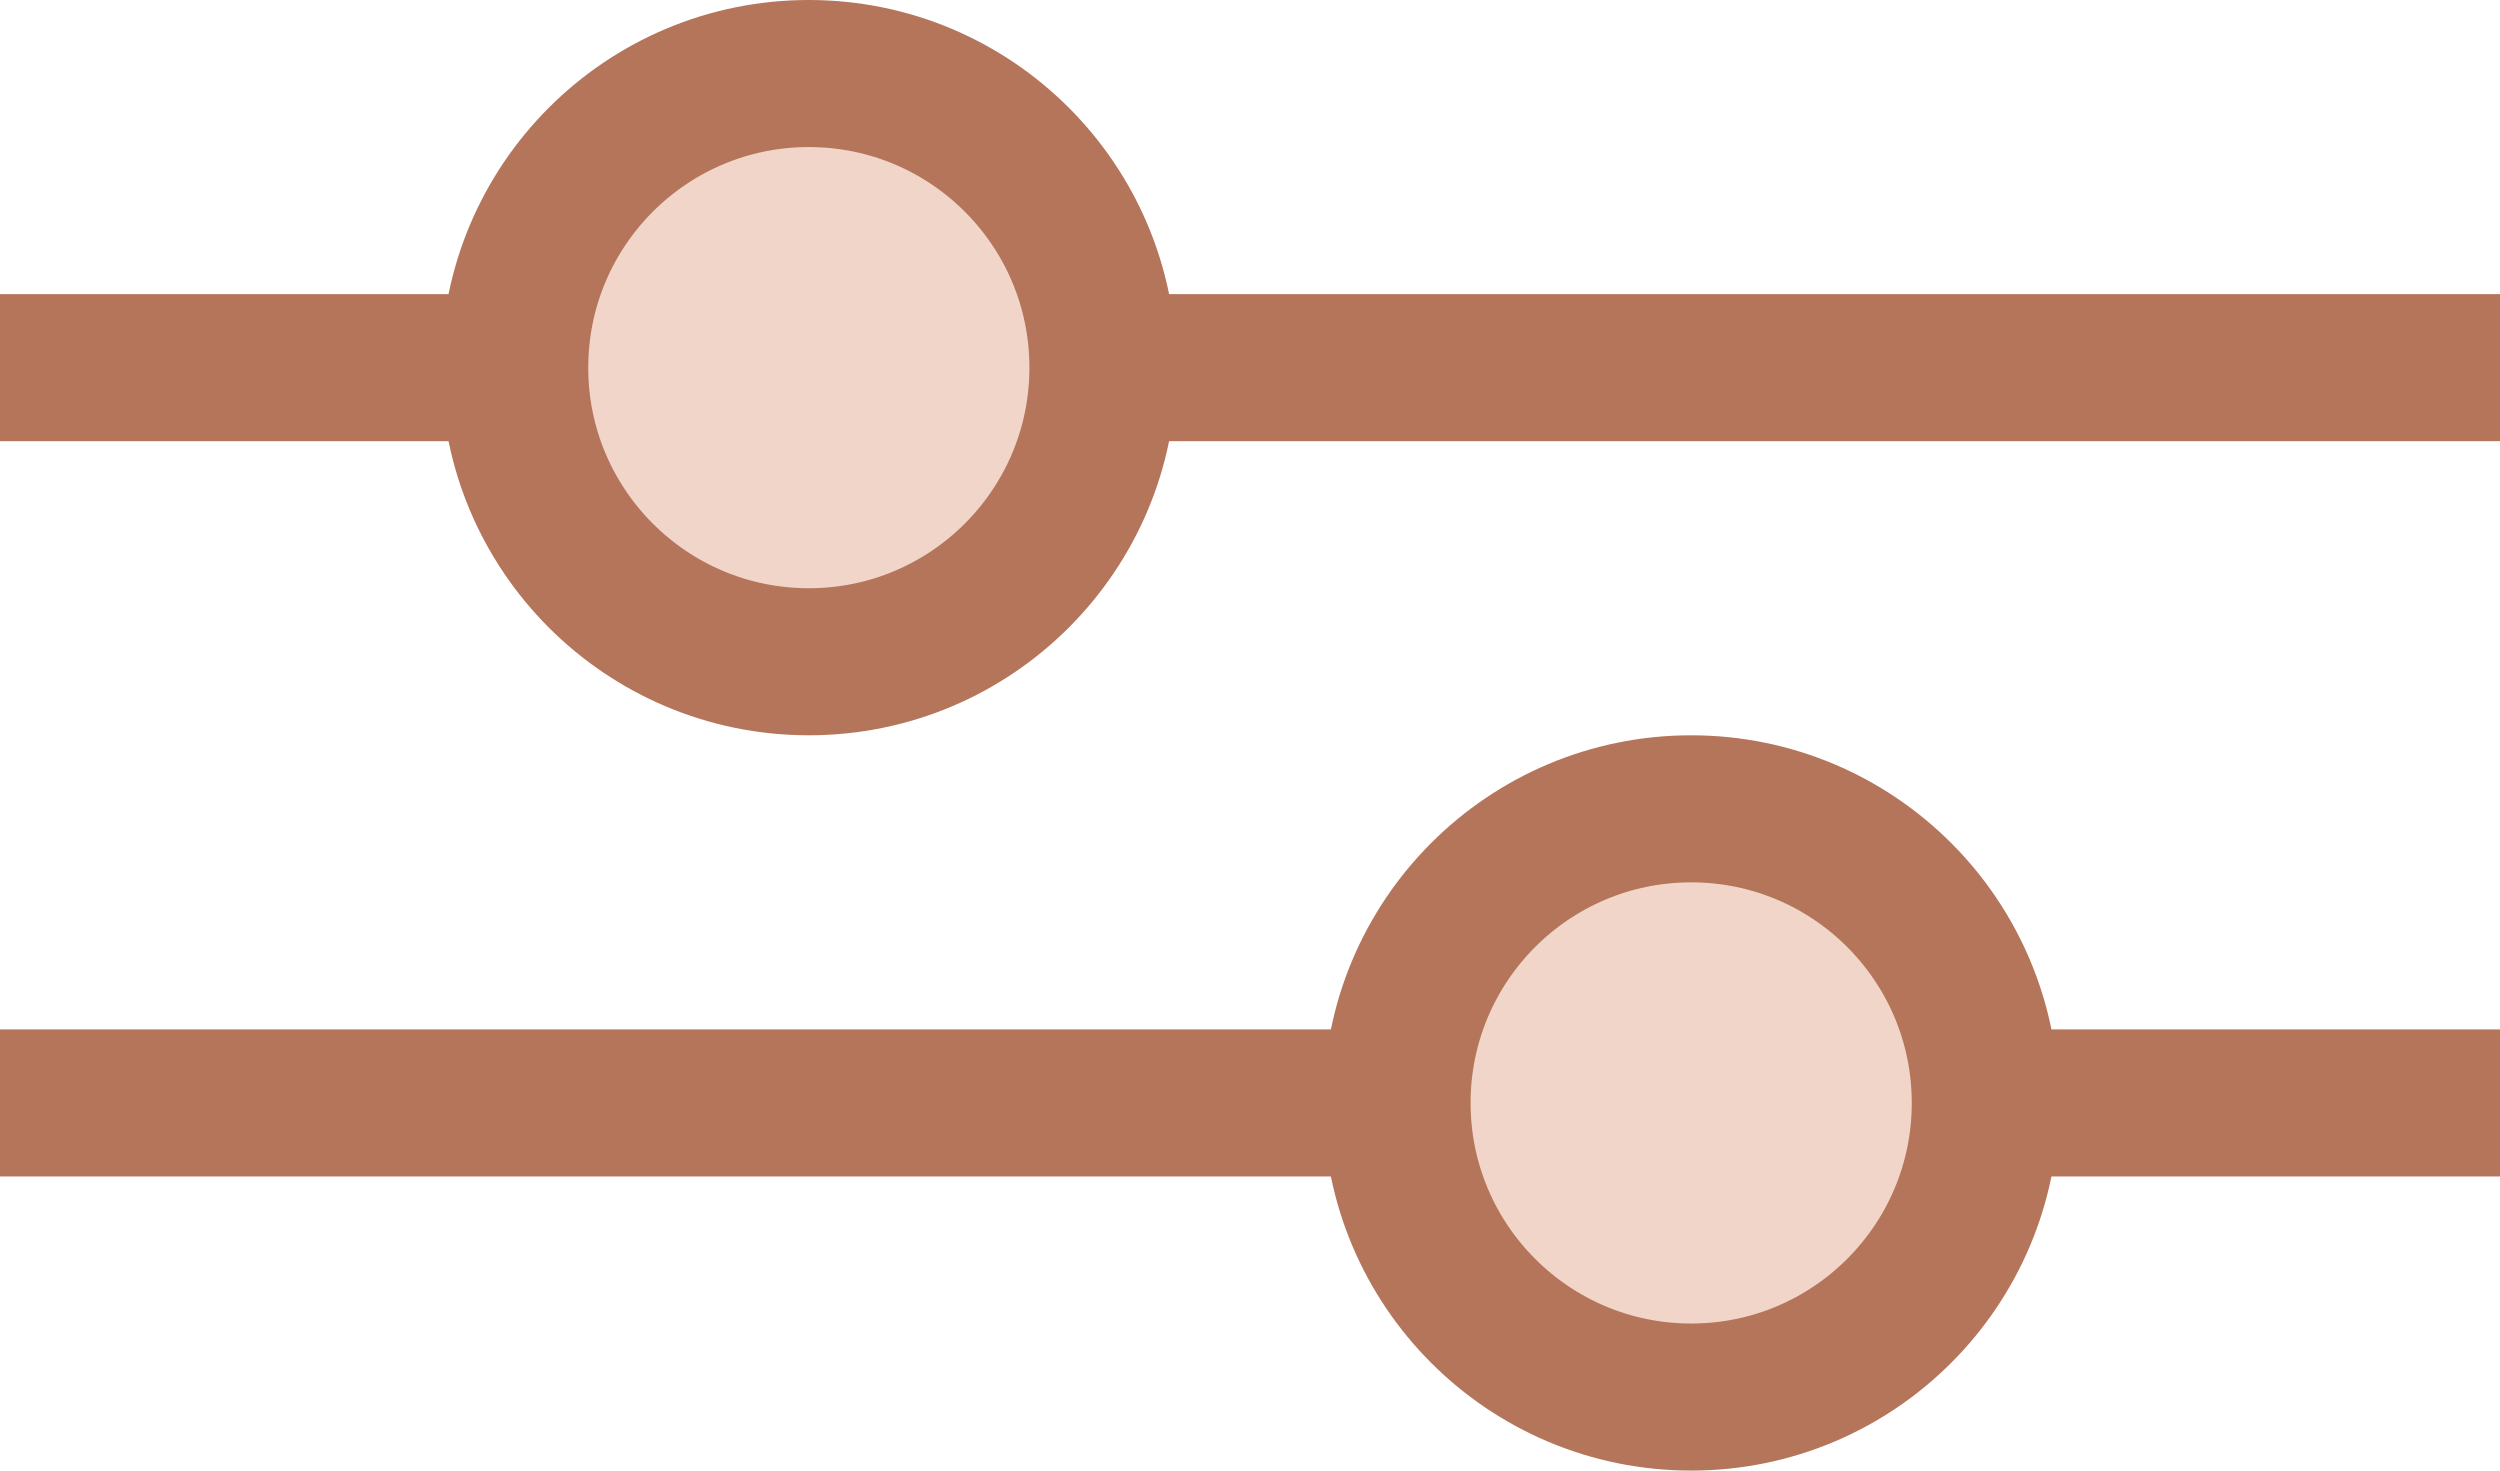 <svg width="17" height="10" viewBox="0 0 17 10" fill="none" xmlns="http://www.w3.org/2000/svg">
<line y1="2.5" x2="17" y2="2.5" stroke="#B4755A"/>
<line y1="7.5" x2="17" y2="7.5" stroke="#B4755A"/>
<circle cx="5.5" cy="2.5" r="2" fill="#F1D5C9" stroke="#B4755A"/>
<circle cx="11.5" cy="7.5" r="2" fill="#F1D5C9" stroke="#B4755A"/>
</svg>
